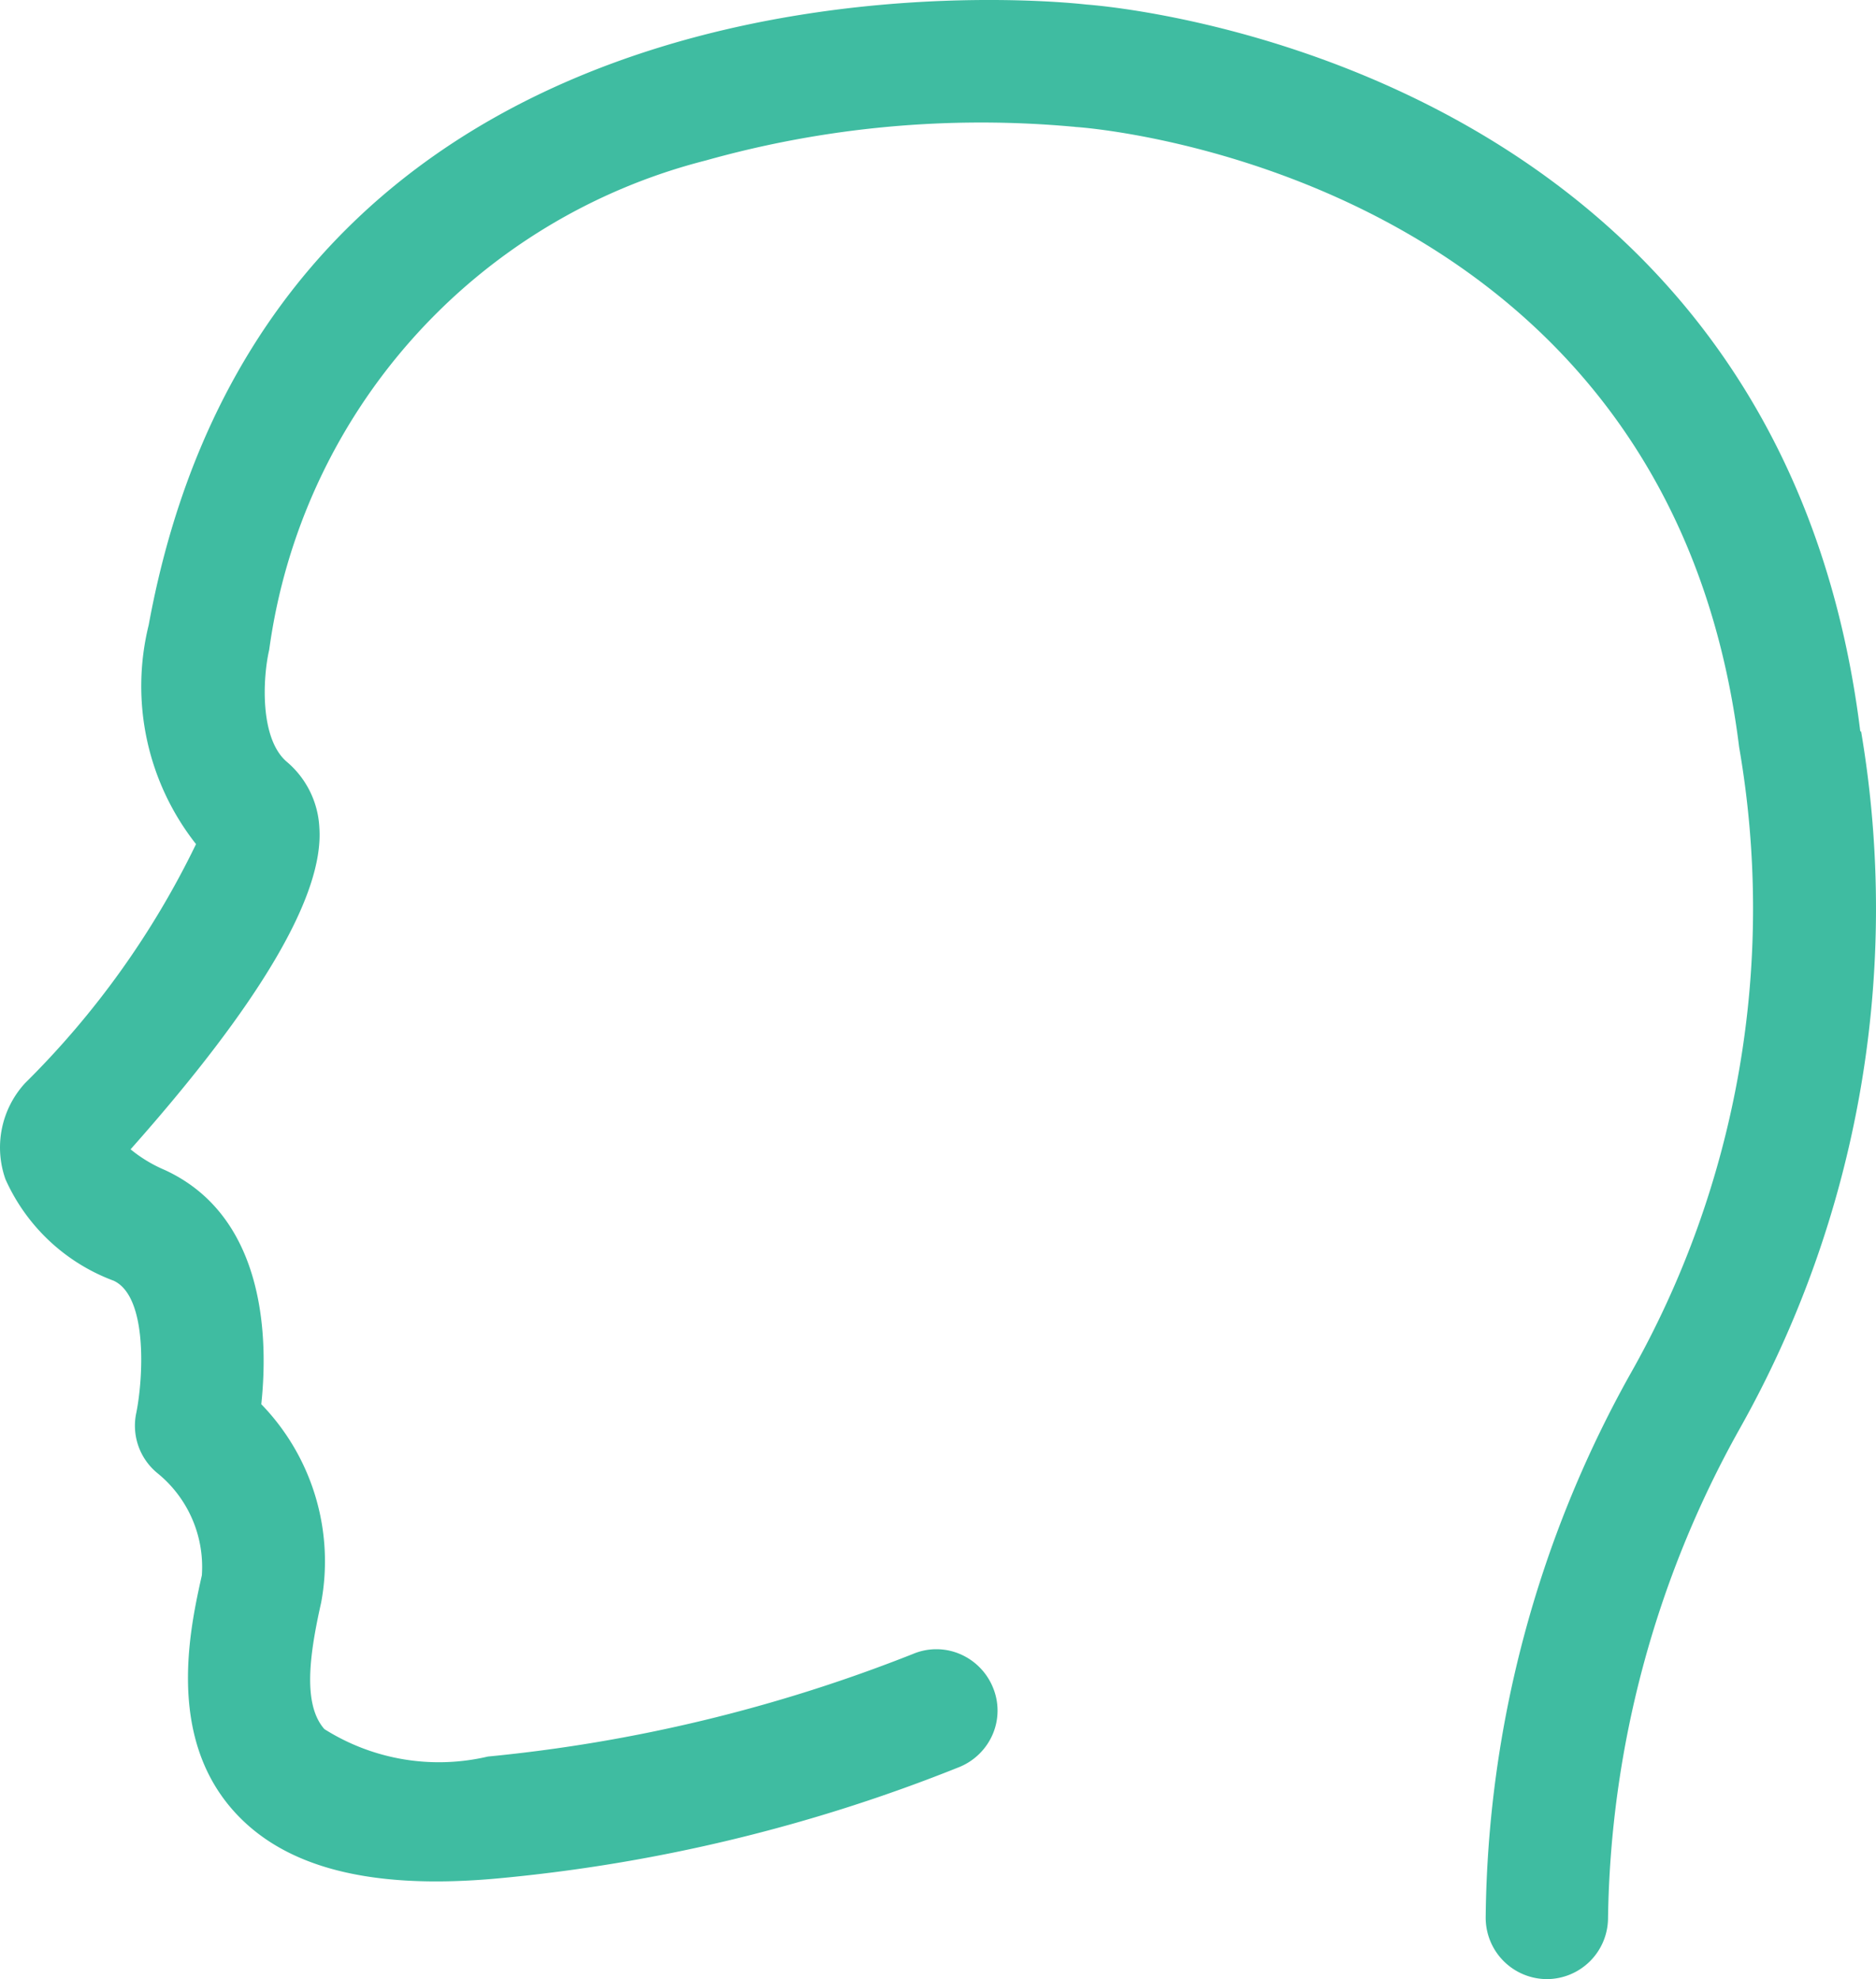 <svg xmlns="http://www.w3.org/2000/svg" width="27.743" height="29.265" viewBox="0 0 27.743 29.265">
  <g id="Group_11" data-name="Group 11" transform="translate(-947.301 -604)">
    <g id="Vector_1_" data-name="Vector (1)" transform="translate(935 603.636)">
      <path id="Path_1" data-name="Path 1" d="M39.812,11.182C38.587,1.279,28.767.46,28.366.431,27.878.375,16.411-.809,14.5,9.606a3.772,3.772,0,0,0,.7,3.24,12.837,12.837,0,0,1-2.529,3.535,1.407,1.407,0,0,0-.289,1.421,2.835,2.835,0,0,0,1.6,1.5c.5.231.441,1.415.336,1.947a.906.906,0,0,0,.313.9,1.785,1.785,0,0,1,.655,1.509c-.17.763-.526,2.348.453,3.465.751.857,2.038,1.19,3.924,1.017a24.33,24.33,0,0,0,6.83-1.649.913.913,0,0,0,.49-.486.89.89,0,0,0,0-.693.913.913,0,0,0-.488-.491.891.891,0,0,0-.693,0,23.083,23.083,0,0,1-6.286,1.517,3.17,3.17,0,0,1-2.418-.406c-.327-.371-.216-1.12-.047-1.874a3.337,3.337,0,0,0-.886-2.93c.1-.933.082-2.766-1.424-3.462a2.083,2.083,0,0,1-.509-.307c1.921-2.163,2.859-3.76,2.792-4.751a1.361,1.361,0,0,0-.479-.977c-.409-.345-.357-1.254-.263-1.658a8.675,8.675,0,0,1,6.456-7.236,15.049,15.049,0,0,1,5.426-.5c.021,0,.041.006.064.006.088.006,8.733.608,9.792,9.169A13.954,13.954,0,0,1,36.4,20.7a16.8,16.8,0,0,0-2.128,8.005.908.908,0,0,0,.9.924h.009a.907.907,0,0,0,.9-.889,15.245,15.245,0,0,1,1.942-7.24,15.682,15.682,0,0,0,1.8-10.324Z" fill="#3fbca1"/>
    </g>
  </g>
</svg>
